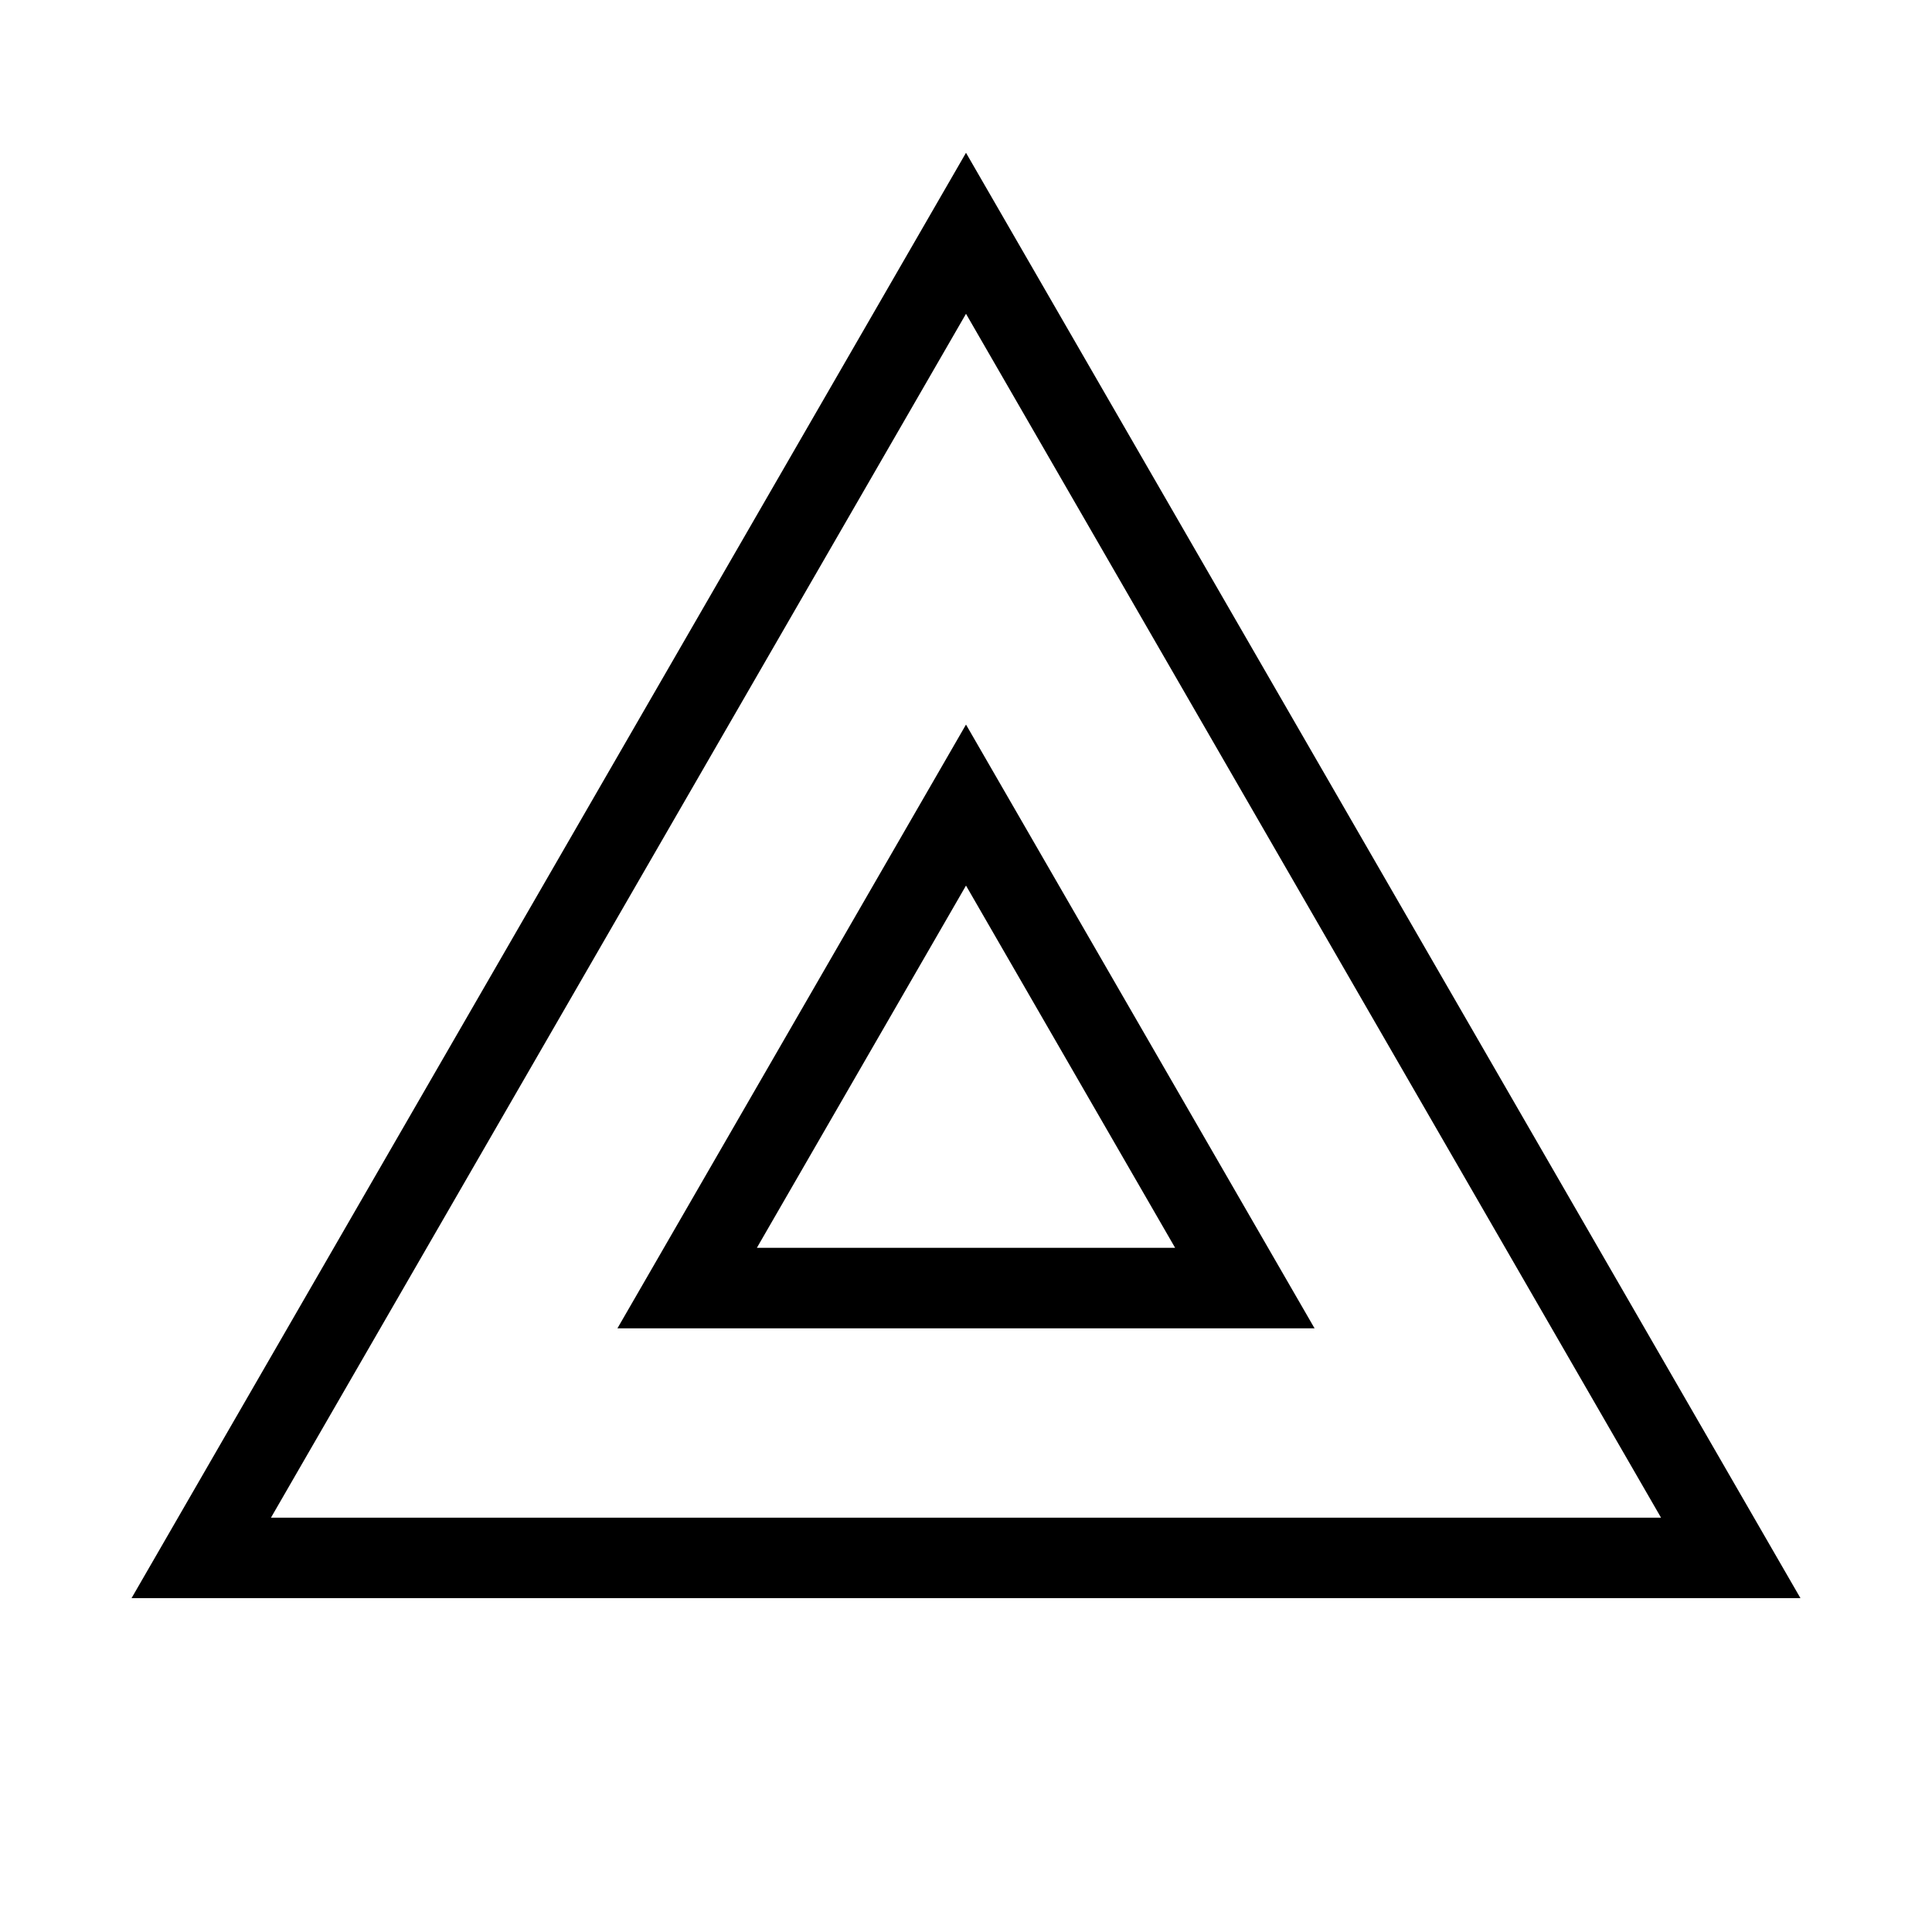 <svg xmlns="http://www.w3.org/2000/svg" width="24" height="24" viewBox="0 0 24 24" fill="none">
    <path stroke="currentColor" d="m12 2.898 9.5 16.455h-19z"/>
    <path stroke="currentColor" d="m12 10.001 3.464 6H8.536z"/>
</svg>